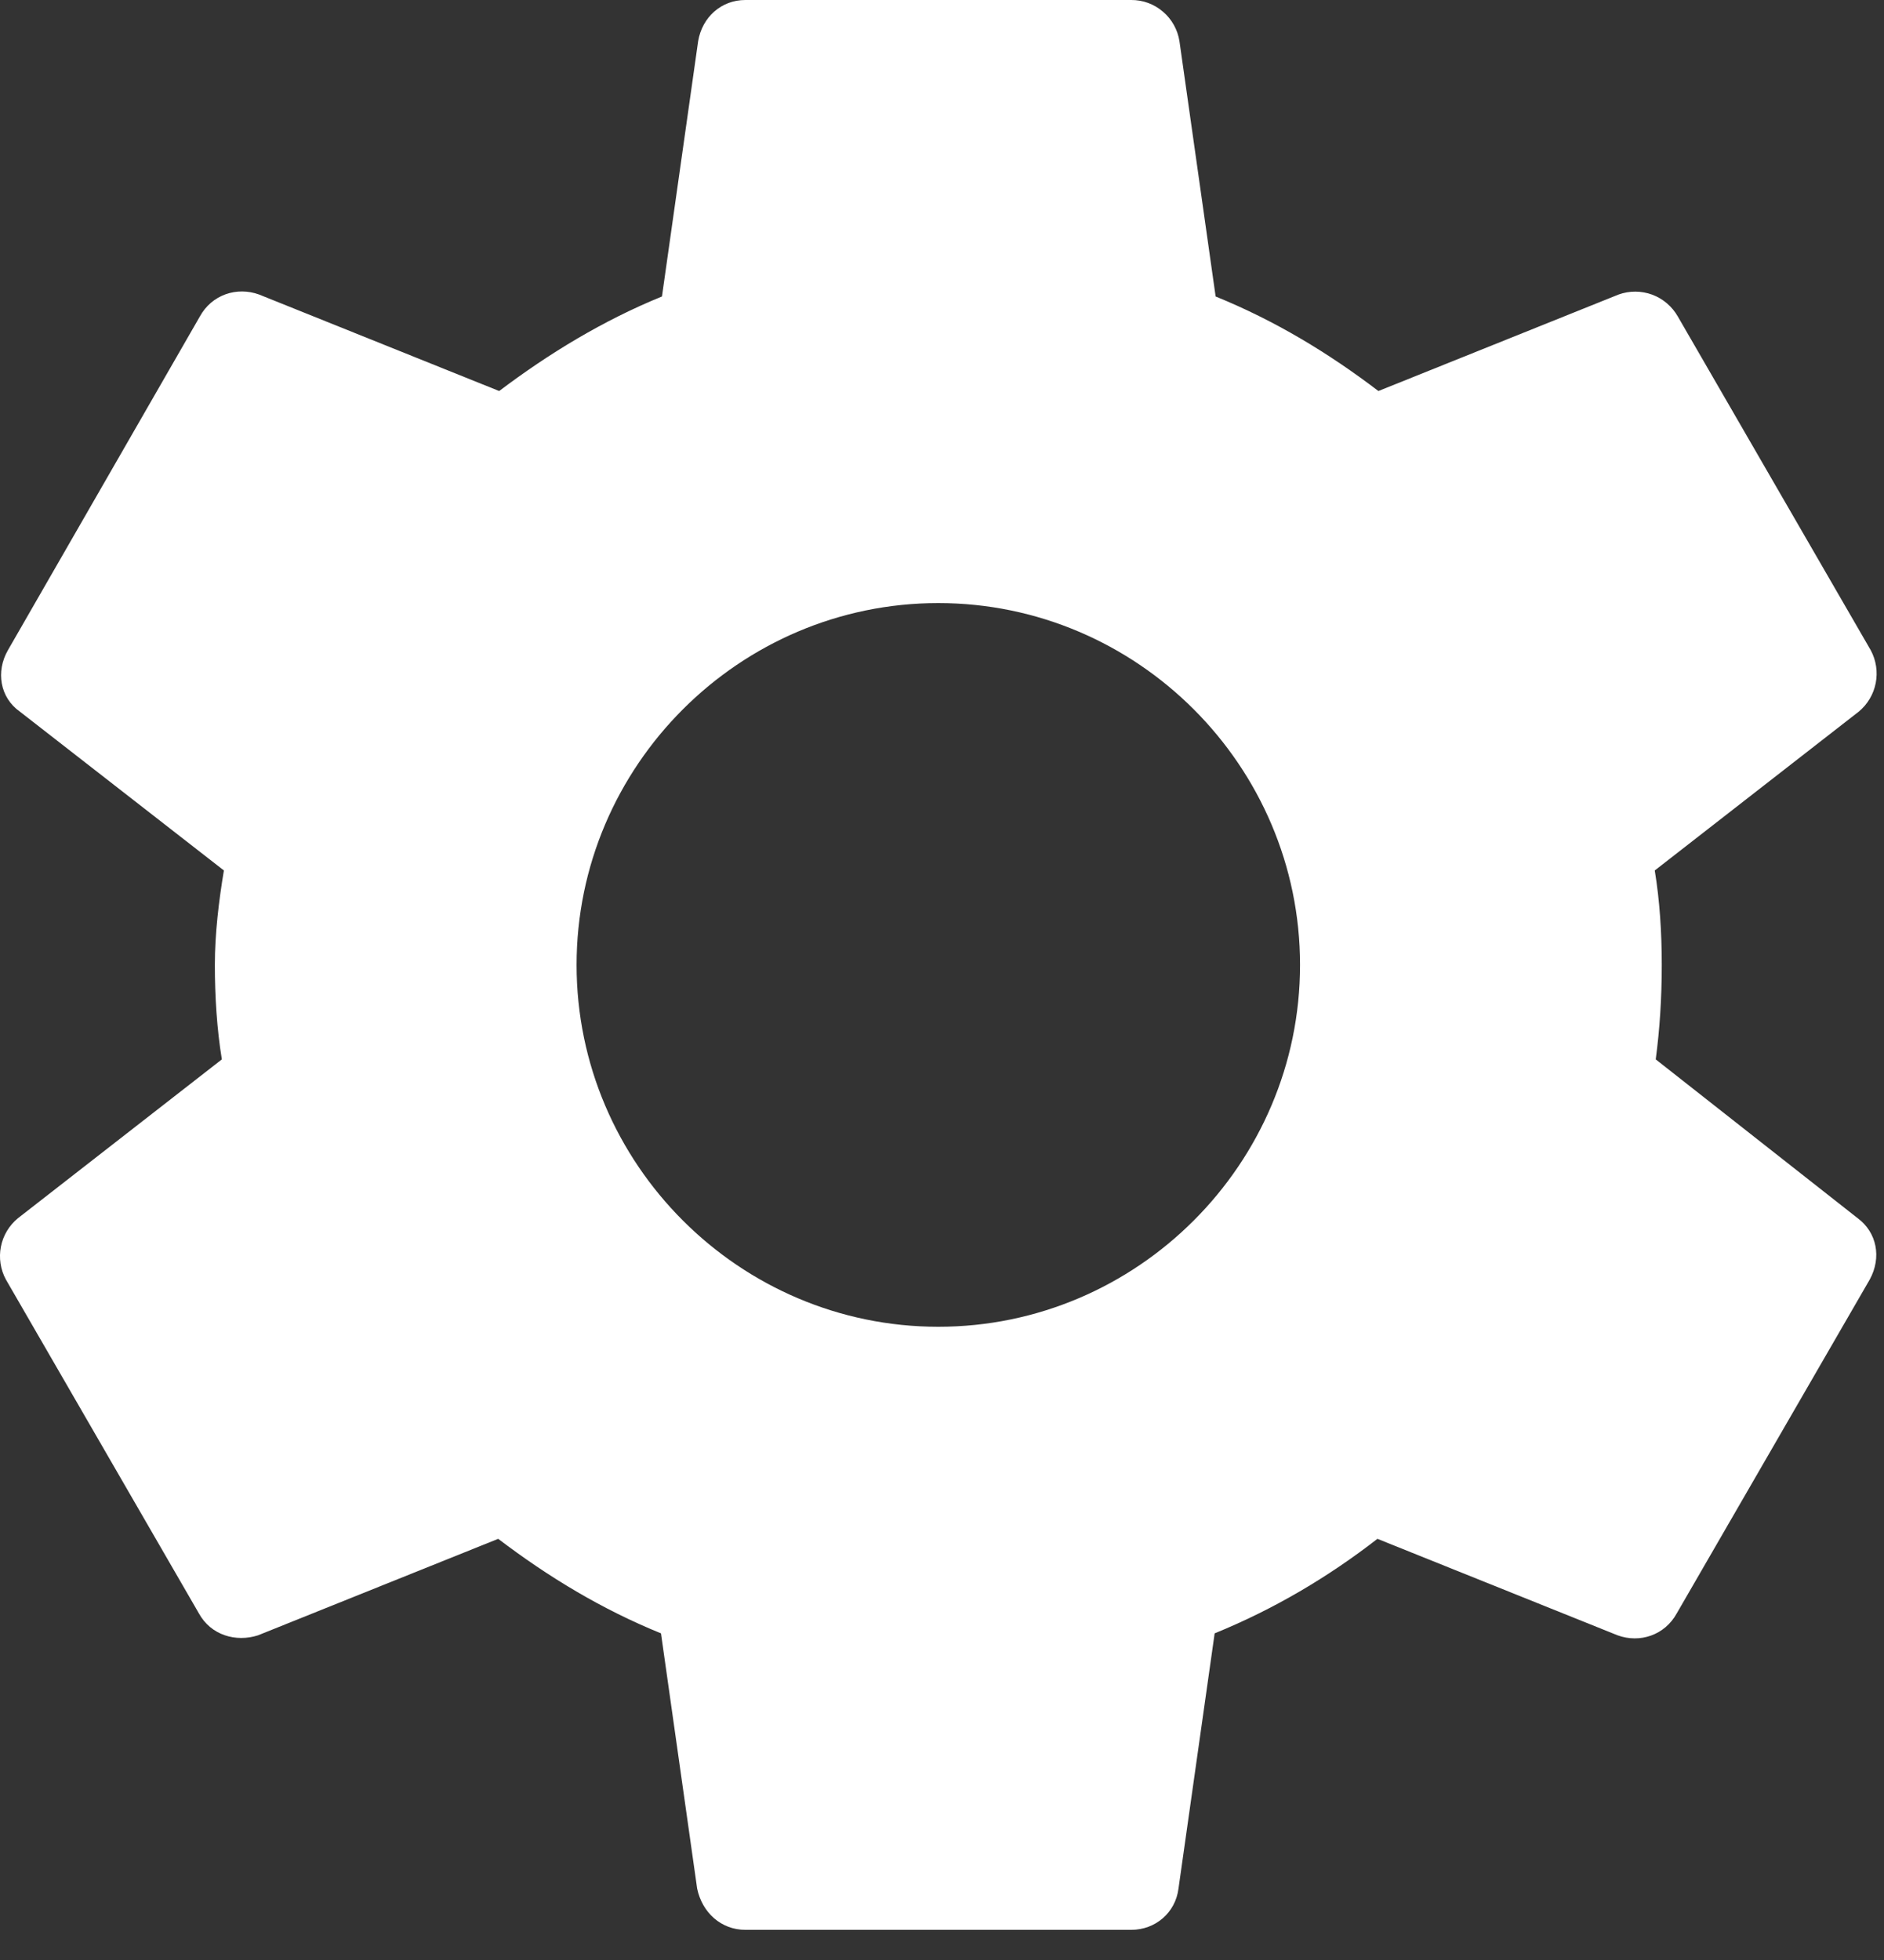<svg width="25" height="26" viewBox="0 0 25 26" fill="none" xmlns="http://www.w3.org/2000/svg">
<rect x="0" y="0" width="25" height="26" fill="#333333" stroke="none"/>
<path d="M21.971 14.053C22.024 13.653 22.051 13.24 22.051 12.8C22.051 12.373 22.024 11.947 21.958 11.547L24.665 9.44C24.781 9.344 24.861 9.21 24.89 9.062C24.919 8.914 24.896 8.76 24.825 8.627L22.265 4.2C22.189 4.066 22.069 3.963 21.925 3.909C21.781 3.856 21.622 3.855 21.478 3.907L18.291 5.187C17.625 4.68 16.918 4.253 16.131 3.933L15.651 0.547C15.627 0.394 15.55 0.255 15.432 0.155C15.315 0.054 15.166 -0.001 15.011 3.93786e-06H9.891C9.571 3.93786e-06 9.318 0.227 9.264 0.547L8.784 3.933C7.998 4.253 7.278 4.693 6.624 5.187L3.438 3.907C3.144 3.8 2.811 3.907 2.651 4.2L0.104 8.627C-0.056 8.907 -0.002 9.253 0.264 9.44L2.971 11.547C2.904 11.947 2.851 12.387 2.851 12.8C2.851 13.213 2.878 13.653 2.944 14.053L0.238 16.16C0.121 16.256 0.041 16.39 0.012 16.538C-0.017 16.686 0.006 16.84 0.078 16.973L2.638 21.4C2.798 21.693 3.131 21.787 3.424 21.693L6.611 20.413C7.278 20.92 7.984 21.347 8.771 21.667L9.251 25.053C9.318 25.373 9.571 25.6 9.891 25.6H15.011C15.331 25.6 15.598 25.373 15.638 25.053L16.118 21.667C16.904 21.347 17.625 20.92 18.278 20.413L21.465 21.693C21.758 21.8 22.091 21.693 22.251 21.4L24.811 16.973C24.971 16.68 24.904 16.347 24.651 16.16L21.971 14.053ZM12.451 17.6C9.811 17.6 7.651 15.44 7.651 12.8C7.651 10.16 9.811 8 12.451 8C15.091 8 17.251 10.16 17.251 12.8C17.251 15.44 15.091 17.6 12.451 17.6Z" fill="white"/>
</svg>
